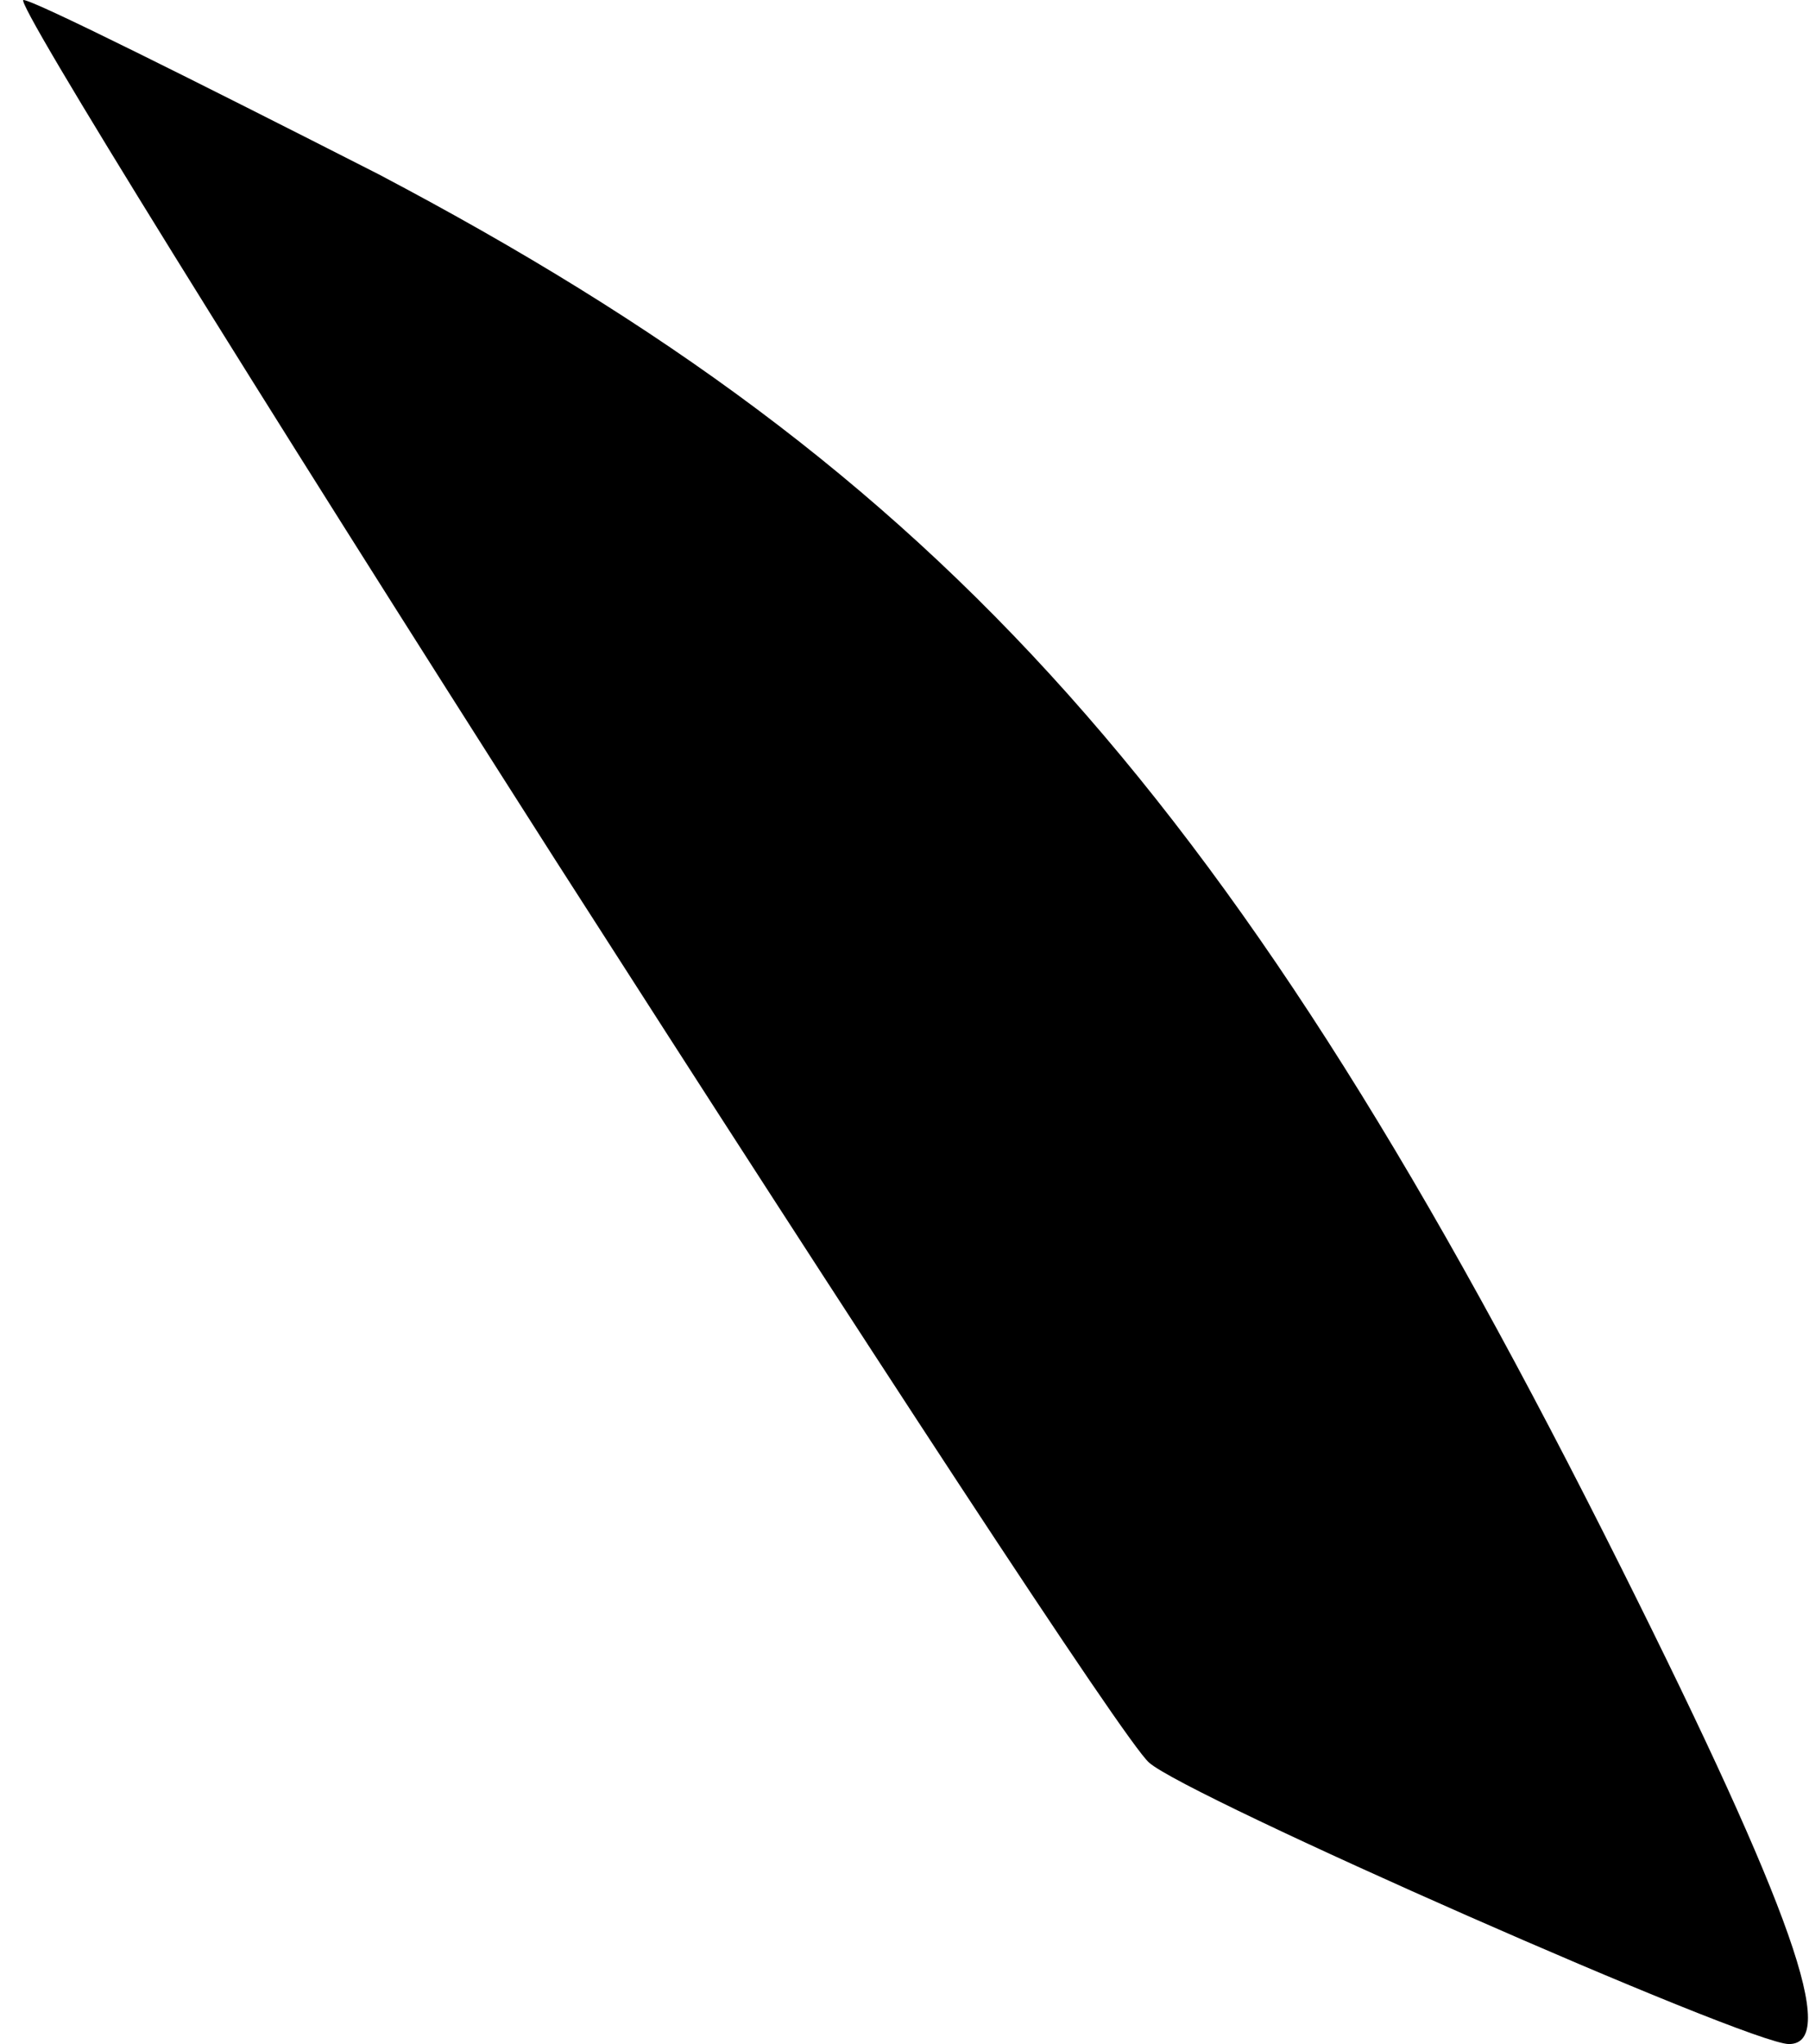 <?xml version="1.0" standalone="no"?>
<!DOCTYPE svg PUBLIC "-//W3C//DTD SVG 20010904//EN"
 "http://www.w3.org/TR/2001/REC-SVG-20010904/DTD/svg10.dtd">
<svg version="1.0" xmlns="http://www.w3.org/2000/svg"
 width="54pt" height="61pt" viewBox="0 0 54 61"
 preserveAspectRatio="xMidYMid meet">
<g transform="translate(0,61) scale(0.1,-0.1)"
fill="#000000" stroke="none">
<path fill="#000000" stroke="none" d="M166 353 c91 -142 170 -263 177 -269
11 -10 179 -84 191 -84 15 0 1 40 -50 142 -115 230 -202 327 -371 416 -55 28
-103 52 -106 52 -3 0 69 -116 159 -257z"/>
</g>
</svg>
